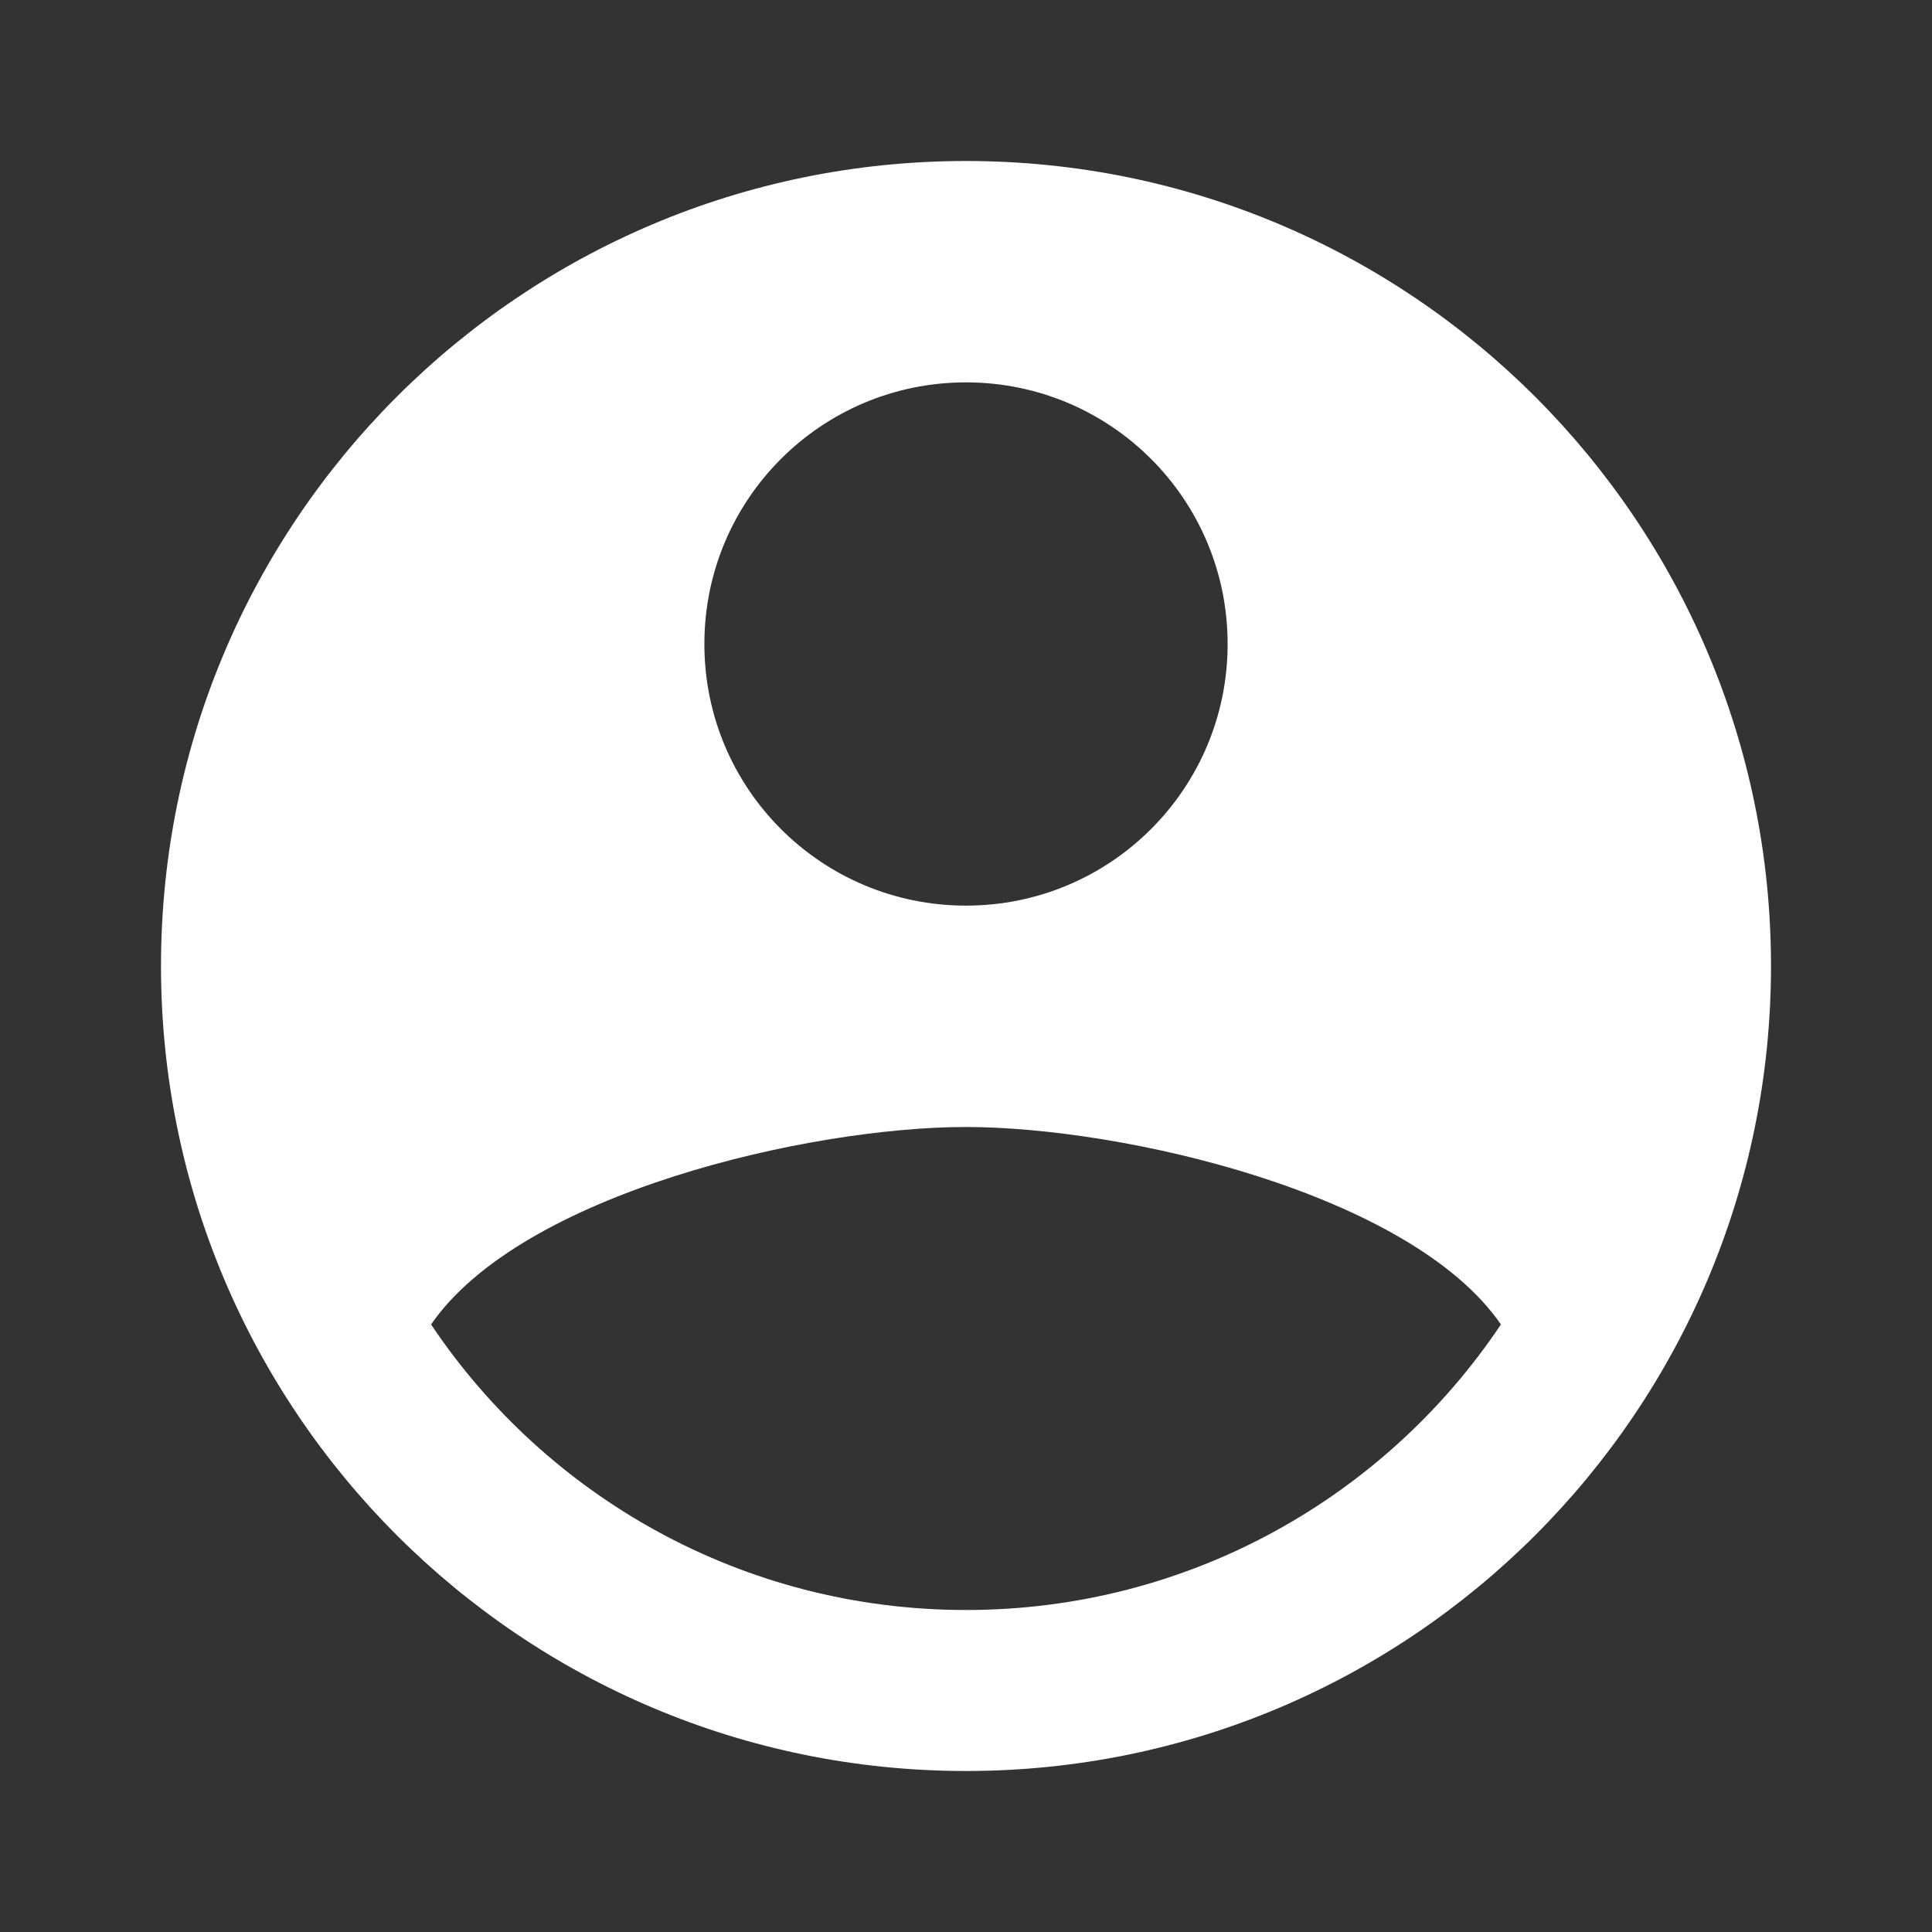 <?xml version="1.0" encoding="UTF-8"?>
<svg xmlns="http://www.w3.org/2000/svg" xmlns:xlink="http://www.w3.org/1999/xlink" viewBox="0 0 24 24" width="15px" height="15px">
<rect x="0" y="0" width="24" height="24" fill="#333333" stroke="none"/>
<g id="surface241988905">
<path style=" stroke:none;fill-rule:nonzero;fill:rgb(100%,100%,100%);fill-opacity:1;" d="M 12 2 C 6.477 2 2 6.477 2 12 C 2 17.523 6.477 22 12 22 C 17.523 22 22 17.523 22 12 C 22 6.477 17.523 2 12 2 Z M 12 4.75 C 13.797 4.75 15.25 6.203 15.25 8 C 15.25 9.797 13.797 11.25 12 11.25 C 10.203 11.25 8.75 9.797 8.75 8 C 8.75 6.203 10.203 4.75 12 4.75 Z M 12 20 C 9.23 20 6.789 18.594 5.355 16.453 C 6.477 14.824 10.047 14 12 14 C 13.953 14 17.523 14.824 18.645 16.453 C 17.211 18.594 14.77 20 12 20 Z M 12 20 "/>
</g>
</svg>
